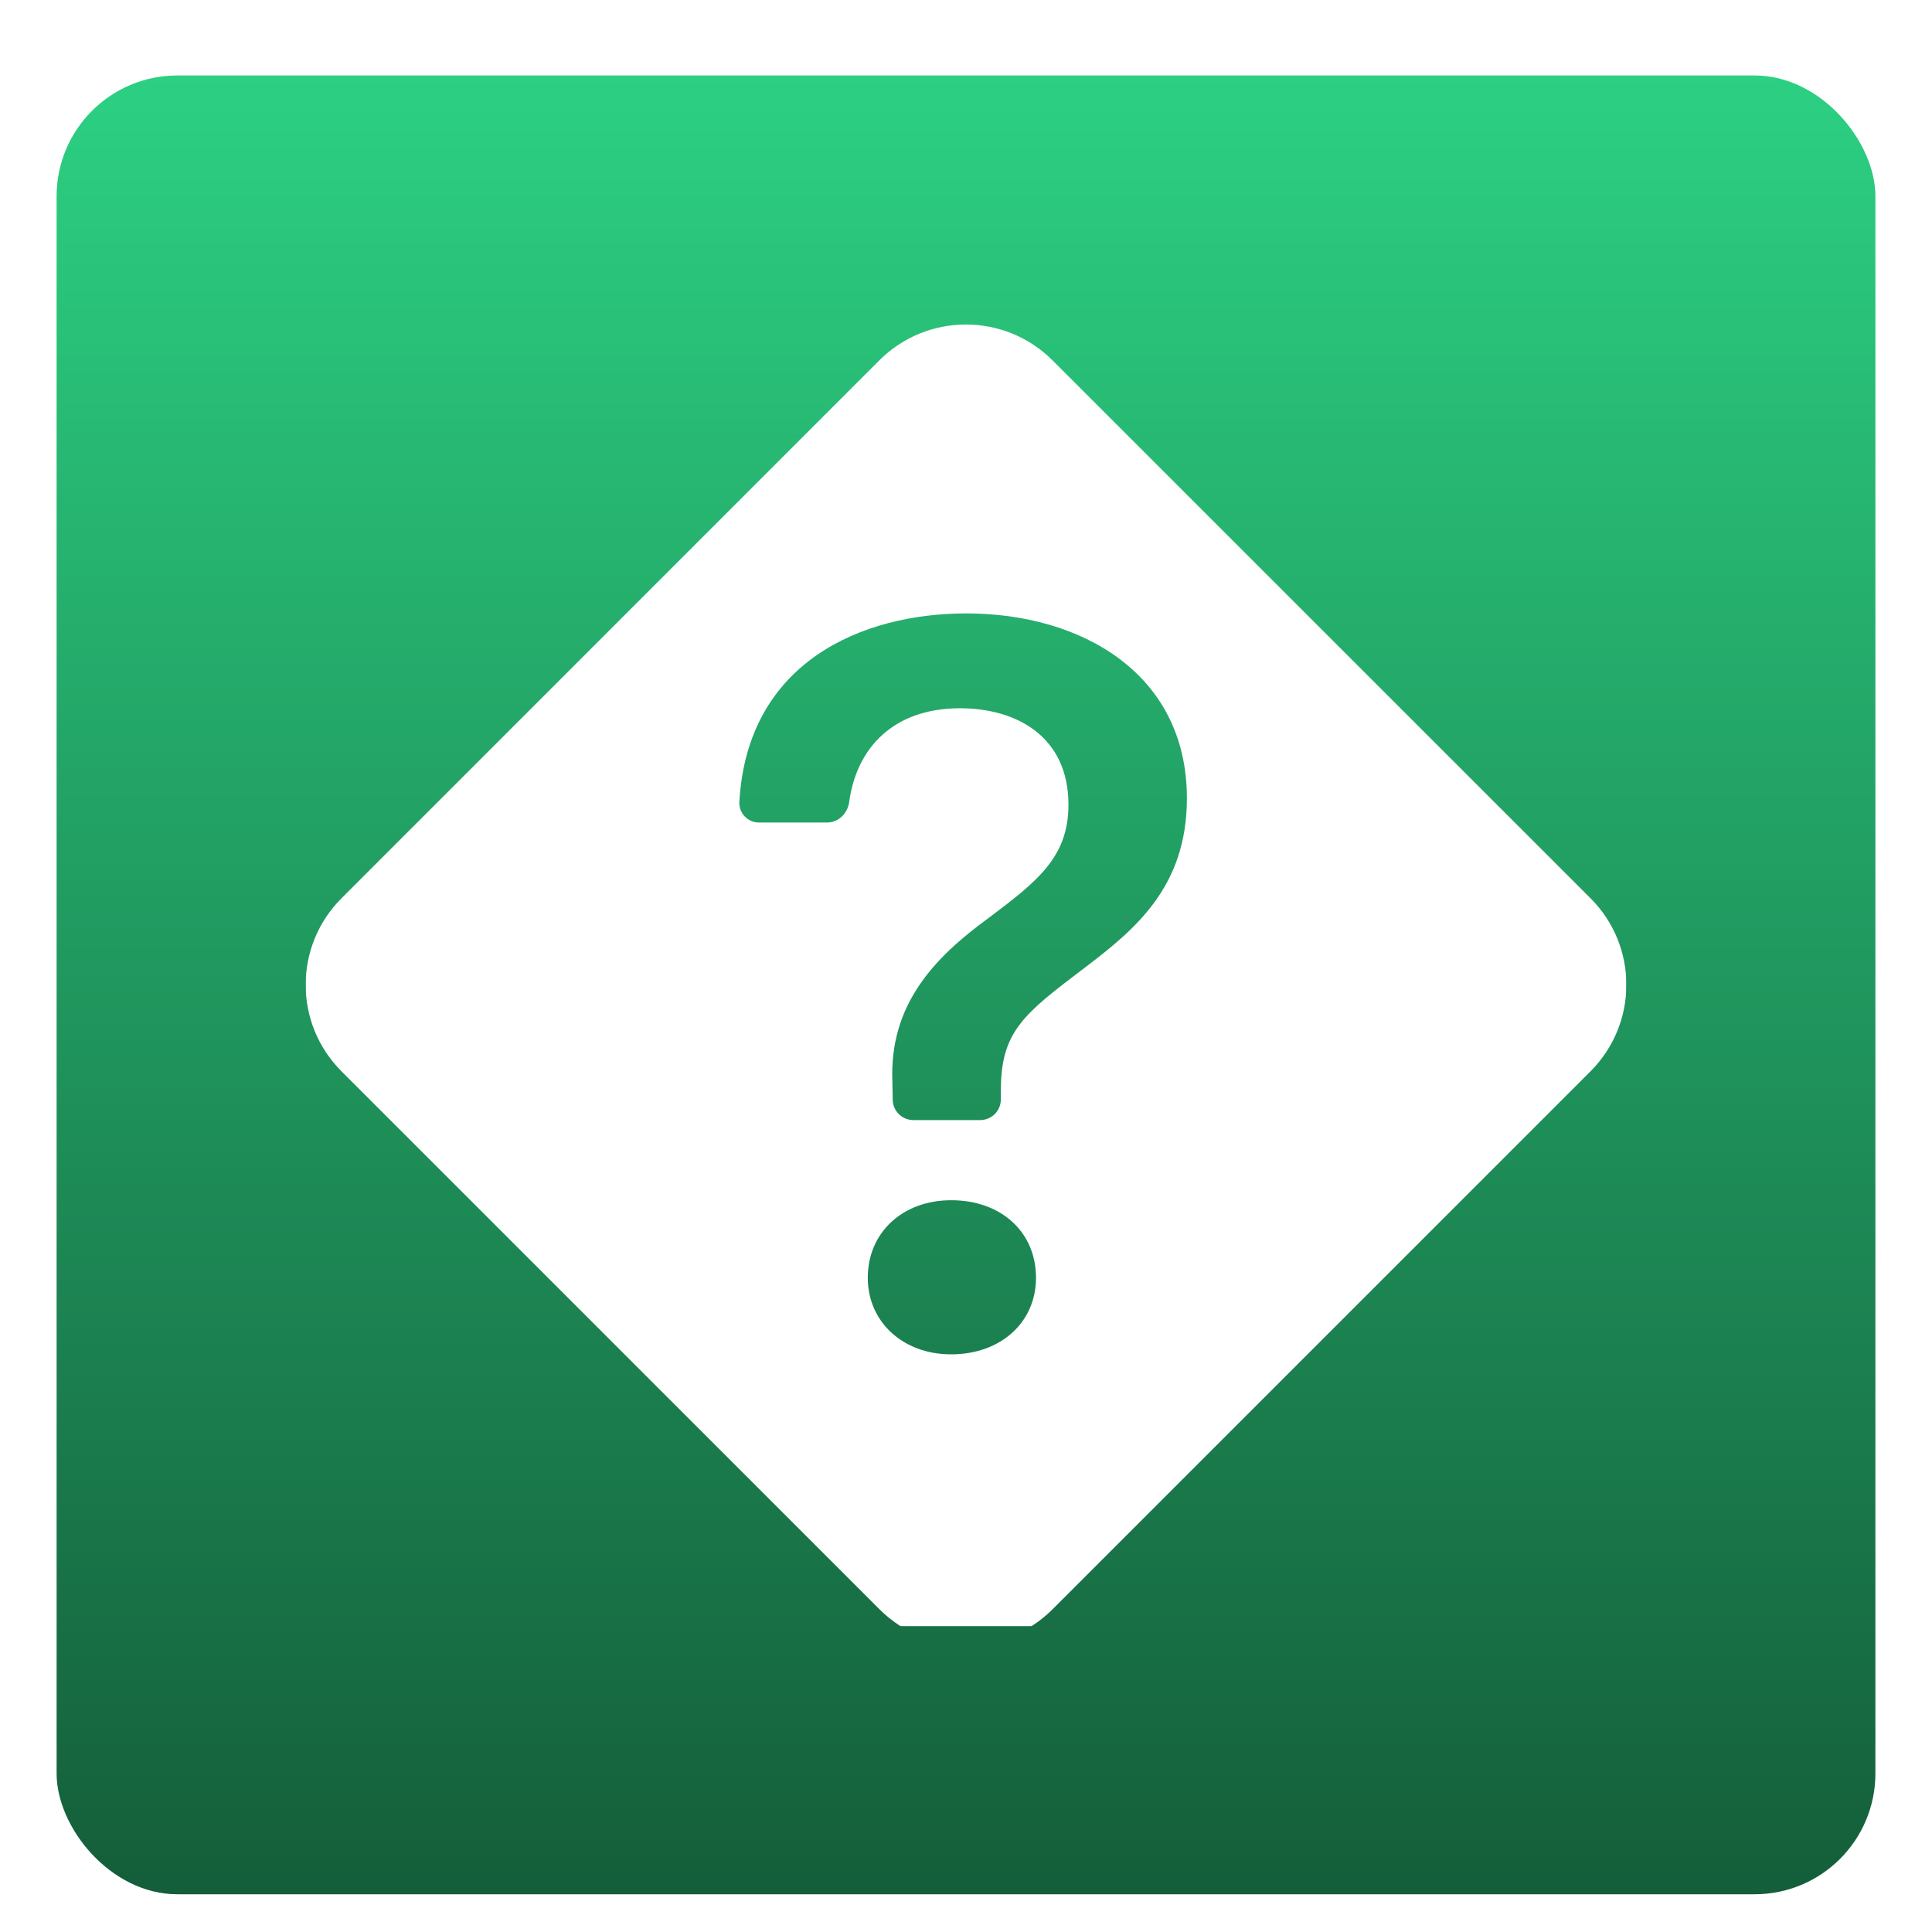<svg width="1024" height="1024" viewBox="0 0 1024 1024" fill="none" xmlns="http://www.w3.org/2000/svg">
<g filter="url(#filter0_d_30_13)">
<rect x="30" y="30" width="964" height="964" rx="64" fill="url(#paint0_linear_30_13)"/>
</g>
<g clip-path="url(#clip0_30_13)">
<g filter="url(#filter1_d_30_13)">
<path d="M557.9 181.031C532.525 155.656 491.4 155.656 466.025 181.031L181.037 466.062C155.662 491.437 155.662 532.519 181.037 557.85L466.112 842.925C491.487 868.3 532.568 868.3 557.9 842.925L842.975 557.85C868.35 532.475 868.35 491.394 842.975 466.062L557.9 181.031ZM402.368 425.944C400.958 425.963 399.559 425.694 398.256 425.154C396.953 424.614 395.774 423.813 394.791 422.802C393.809 421.79 393.042 420.589 392.54 419.271C392.037 417.953 391.809 416.547 391.868 415.137C396.025 340.981 456.706 315.125 512.181 315.125C573.256 315.125 629.081 347.062 629.081 413.125C629.081 460.375 601.3 482.862 574.656 503.119C542.412 527.575 530.468 536.719 530.468 568.131V572.725C530.468 575.626 529.316 578.408 527.265 580.459C525.214 582.51 522.432 583.662 519.531 583.662H484.093C481.223 583.663 478.467 582.535 476.421 580.521C474.374 578.508 473.202 575.77 473.156 572.9L472.981 563.406C471.318 522.85 494.637 497.869 524.081 476.475C549.893 457.05 566.3 444.275 566.3 416.494C566.3 380.4 538.825 365.394 508.812 365.394C473.681 365.394 453.993 386.306 450.1 415.006C449.312 421 444.5 425.944 438.462 425.944H402.368ZM504.087 707.825C478.537 707.825 459.943 690.587 459.943 667.269C459.943 643.119 478.537 626.144 504.131 626.144C530.775 626.144 549.106 643.119 549.106 667.269C549.106 690.587 530.731 707.825 504.087 707.825Z" fill="white"/>
</g>
</g>
<defs>
<filter id="filter0_d_30_13" x="20" y="30" width="984" height="984" filterUnits="userSpaceOnUse" color-interpolation-filters="sRGB">
<feFlood flood-opacity="0" result="BackgroundImageFix"/>
<feColorMatrix in="SourceAlpha" type="matrix" values="0 0 0 0 0 0 0 0 0 0 0 0 0 0 0 0 0 0 127 0" result="hardAlpha"/>
<feOffset dy="10"/>
<feGaussianBlur stdDeviation="5"/>
<feComposite in2="hardAlpha" operator="out"/>
<feColorMatrix type="matrix" values="0 0 0 0 0 0 0 0 0 0 0 0 0 0 0 0 0 0 0.25 0"/>
<feBlend mode="normal" in2="BackgroundImageFix" result="effect1_dropShadow_30_13"/>
<feBlend mode="normal" in="SourceGraphic" in2="effect1_dropShadow_30_13" result="shape"/>
</filter>
<filter id="filter1_d_30_13" x="152.006" y="162" width="720" height="719.956" filterUnits="userSpaceOnUse" color-interpolation-filters="sRGB">
<feFlood flood-opacity="0" result="BackgroundImageFix"/>
<feColorMatrix in="SourceAlpha" type="matrix" values="0 0 0 0 0 0 0 0 0 0 0 0 0 0 0 0 0 0 127 0" result="hardAlpha"/>
<feOffset dy="10"/>
<feGaussianBlur stdDeviation="5"/>
<feComposite in2="hardAlpha" operator="out"/>
<feColorMatrix type="matrix" values="0 0 0 0 0 0 0 0 0 0 0 0 0 0 0 0 0 0 0.25 0"/>
<feBlend mode="normal" in2="BackgroundImageFix" result="effect1_dropShadow_30_13"/>
<feBlend mode="normal" in="SourceGraphic" in2="effect1_dropShadow_30_13" result="shape"/>
</filter>
<linearGradient id="paint0_linear_30_13" x1="512" y1="30" x2="512" y2="994" gradientUnits="userSpaceOnUse">
<stop stop-color="#2CD082"/>
<stop offset="1" stop-color="#145E3A"/>
</linearGradient>
<clipPath id="clip0_30_13">
<rect width="700" height="700" fill="white" transform="translate(162 162)"/>
</clipPath>
</defs>
</svg>
